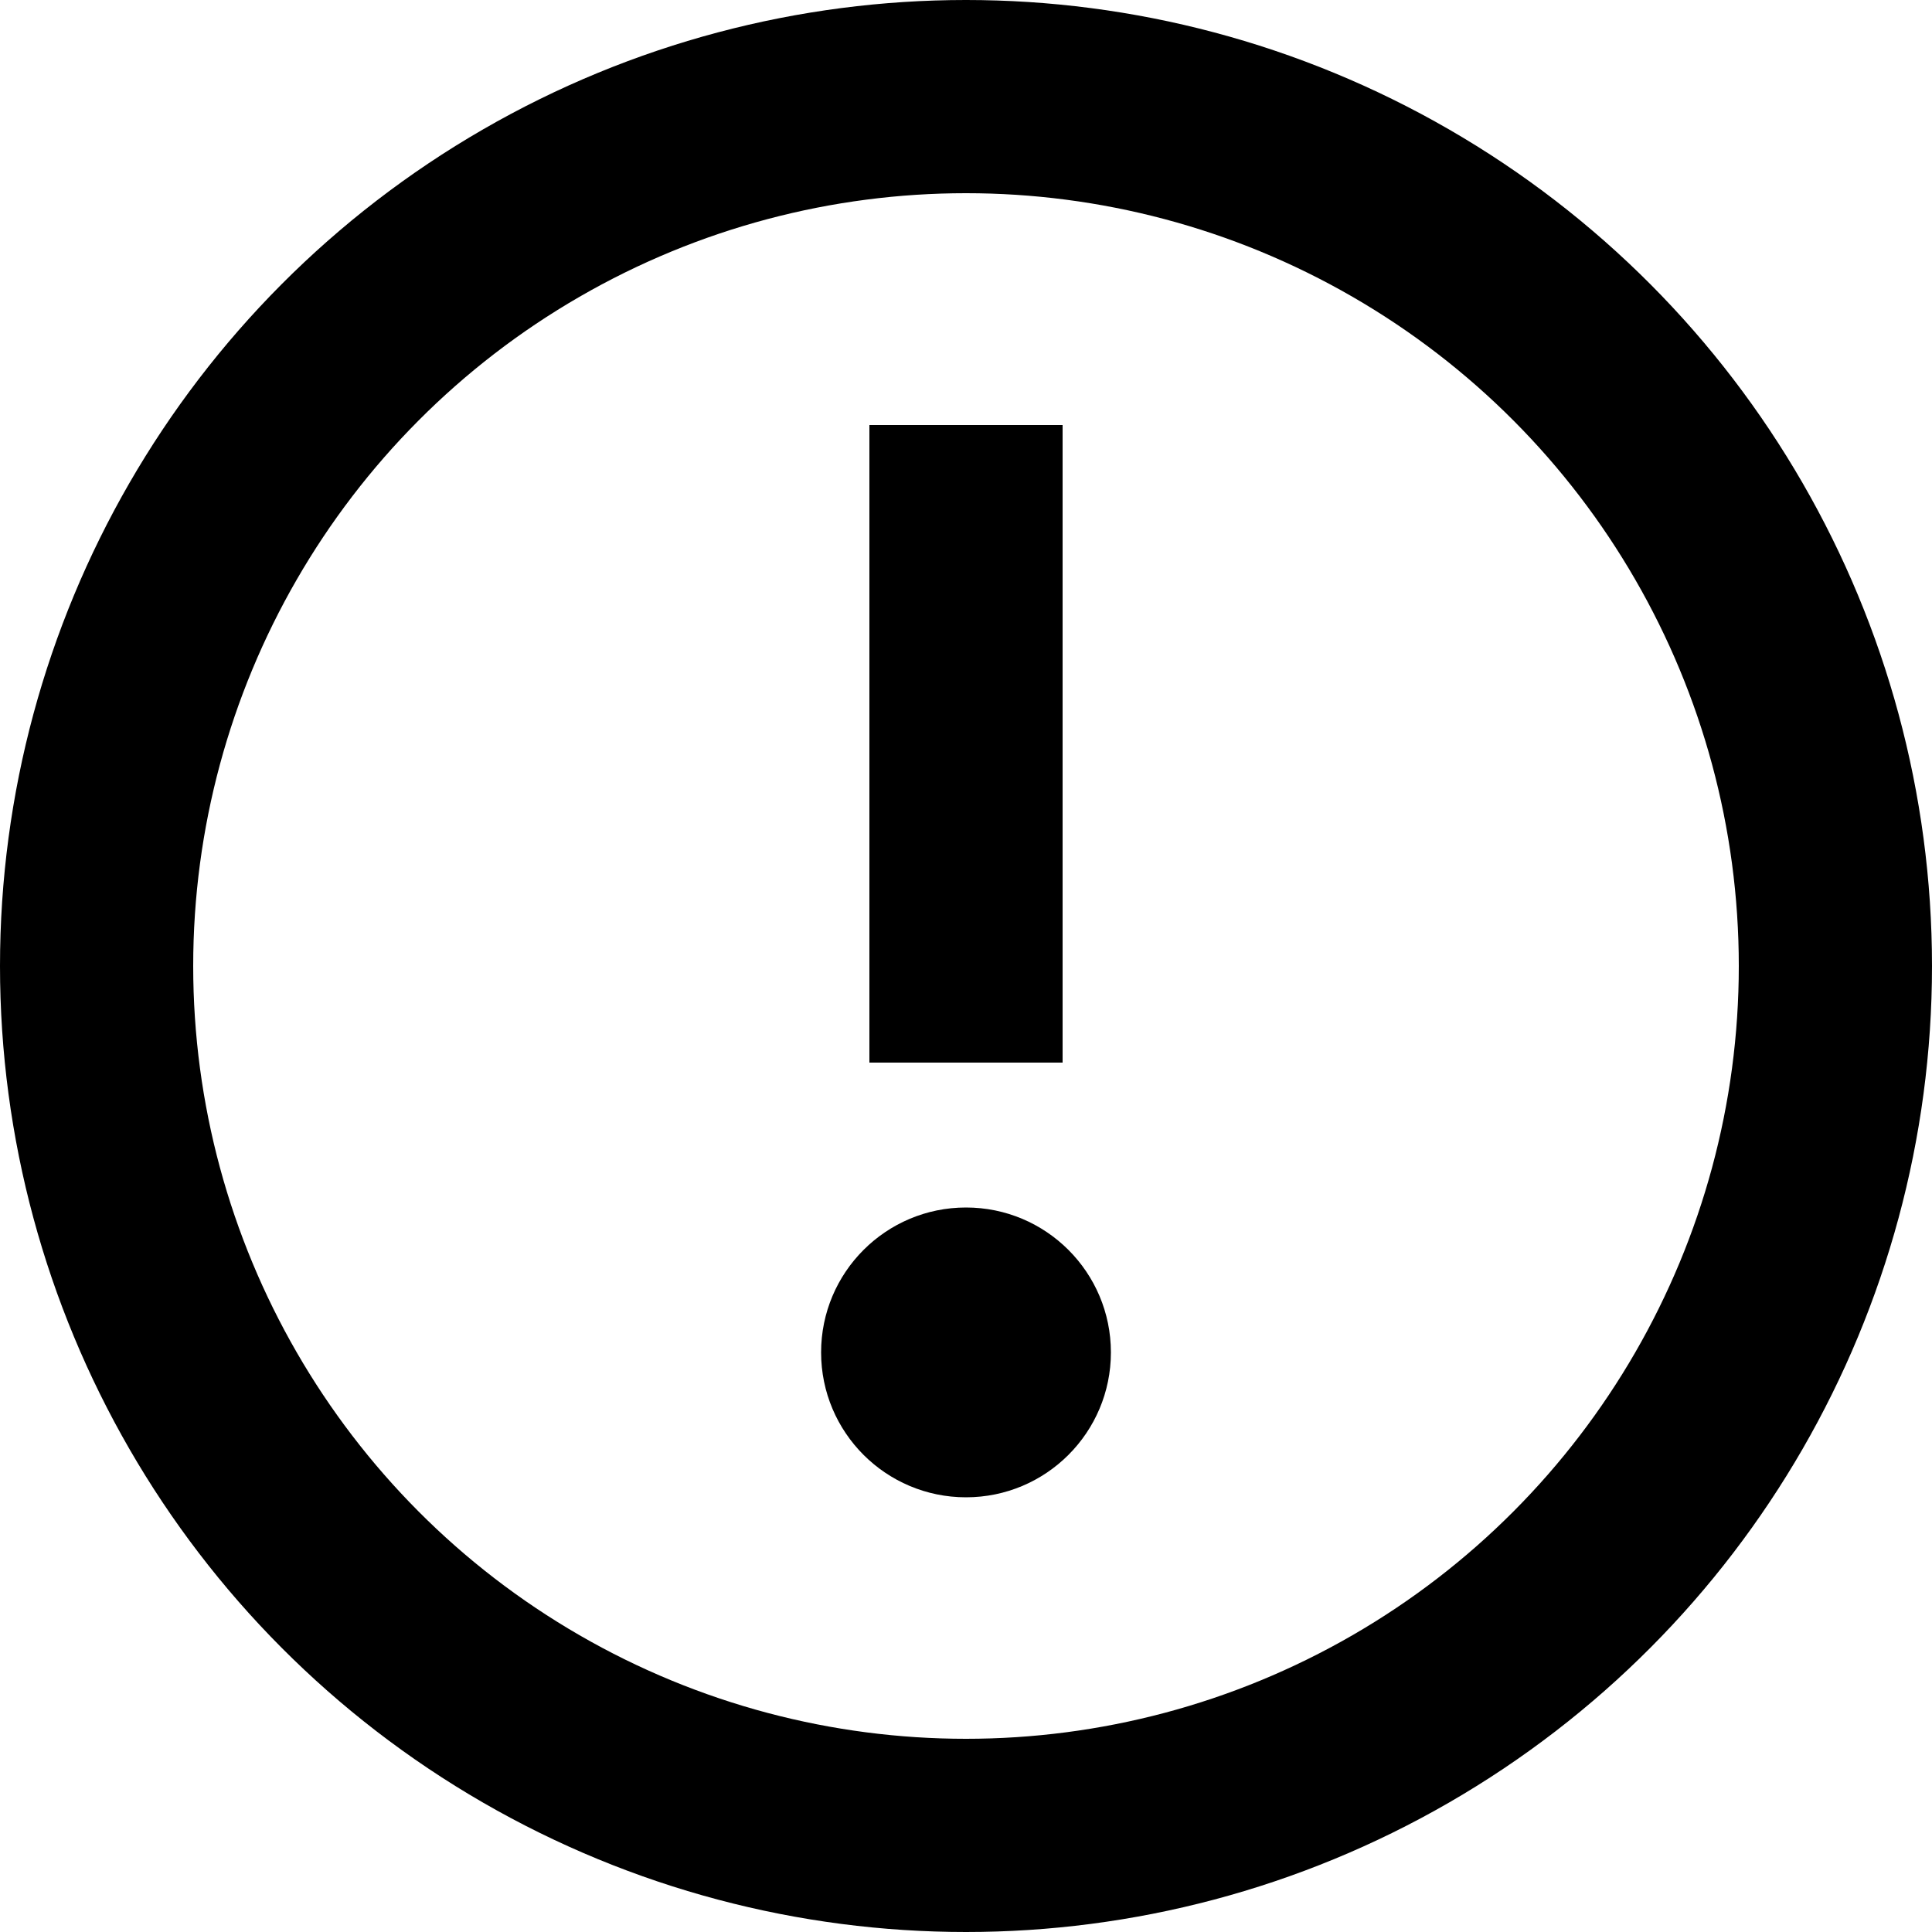 <svg
  xmlns="http://www.w3.org/2000/svg"
  viewBox="0 0 100 100"
  width="15"
  height="15"
>
  <circle
    fill="none"
    stroke="currentColor"
    stroke-width="10"
    cx="50"
    cy="50"
    r="45"
  />
  <path
    fill="none"
    stroke="currentColor"
    stroke-width="10"
    d="
      M 50 55
      L 50 22
    "
  />
  <circle fill="currentColor" cx="50" cy="70" r="7.5" />
</svg>
